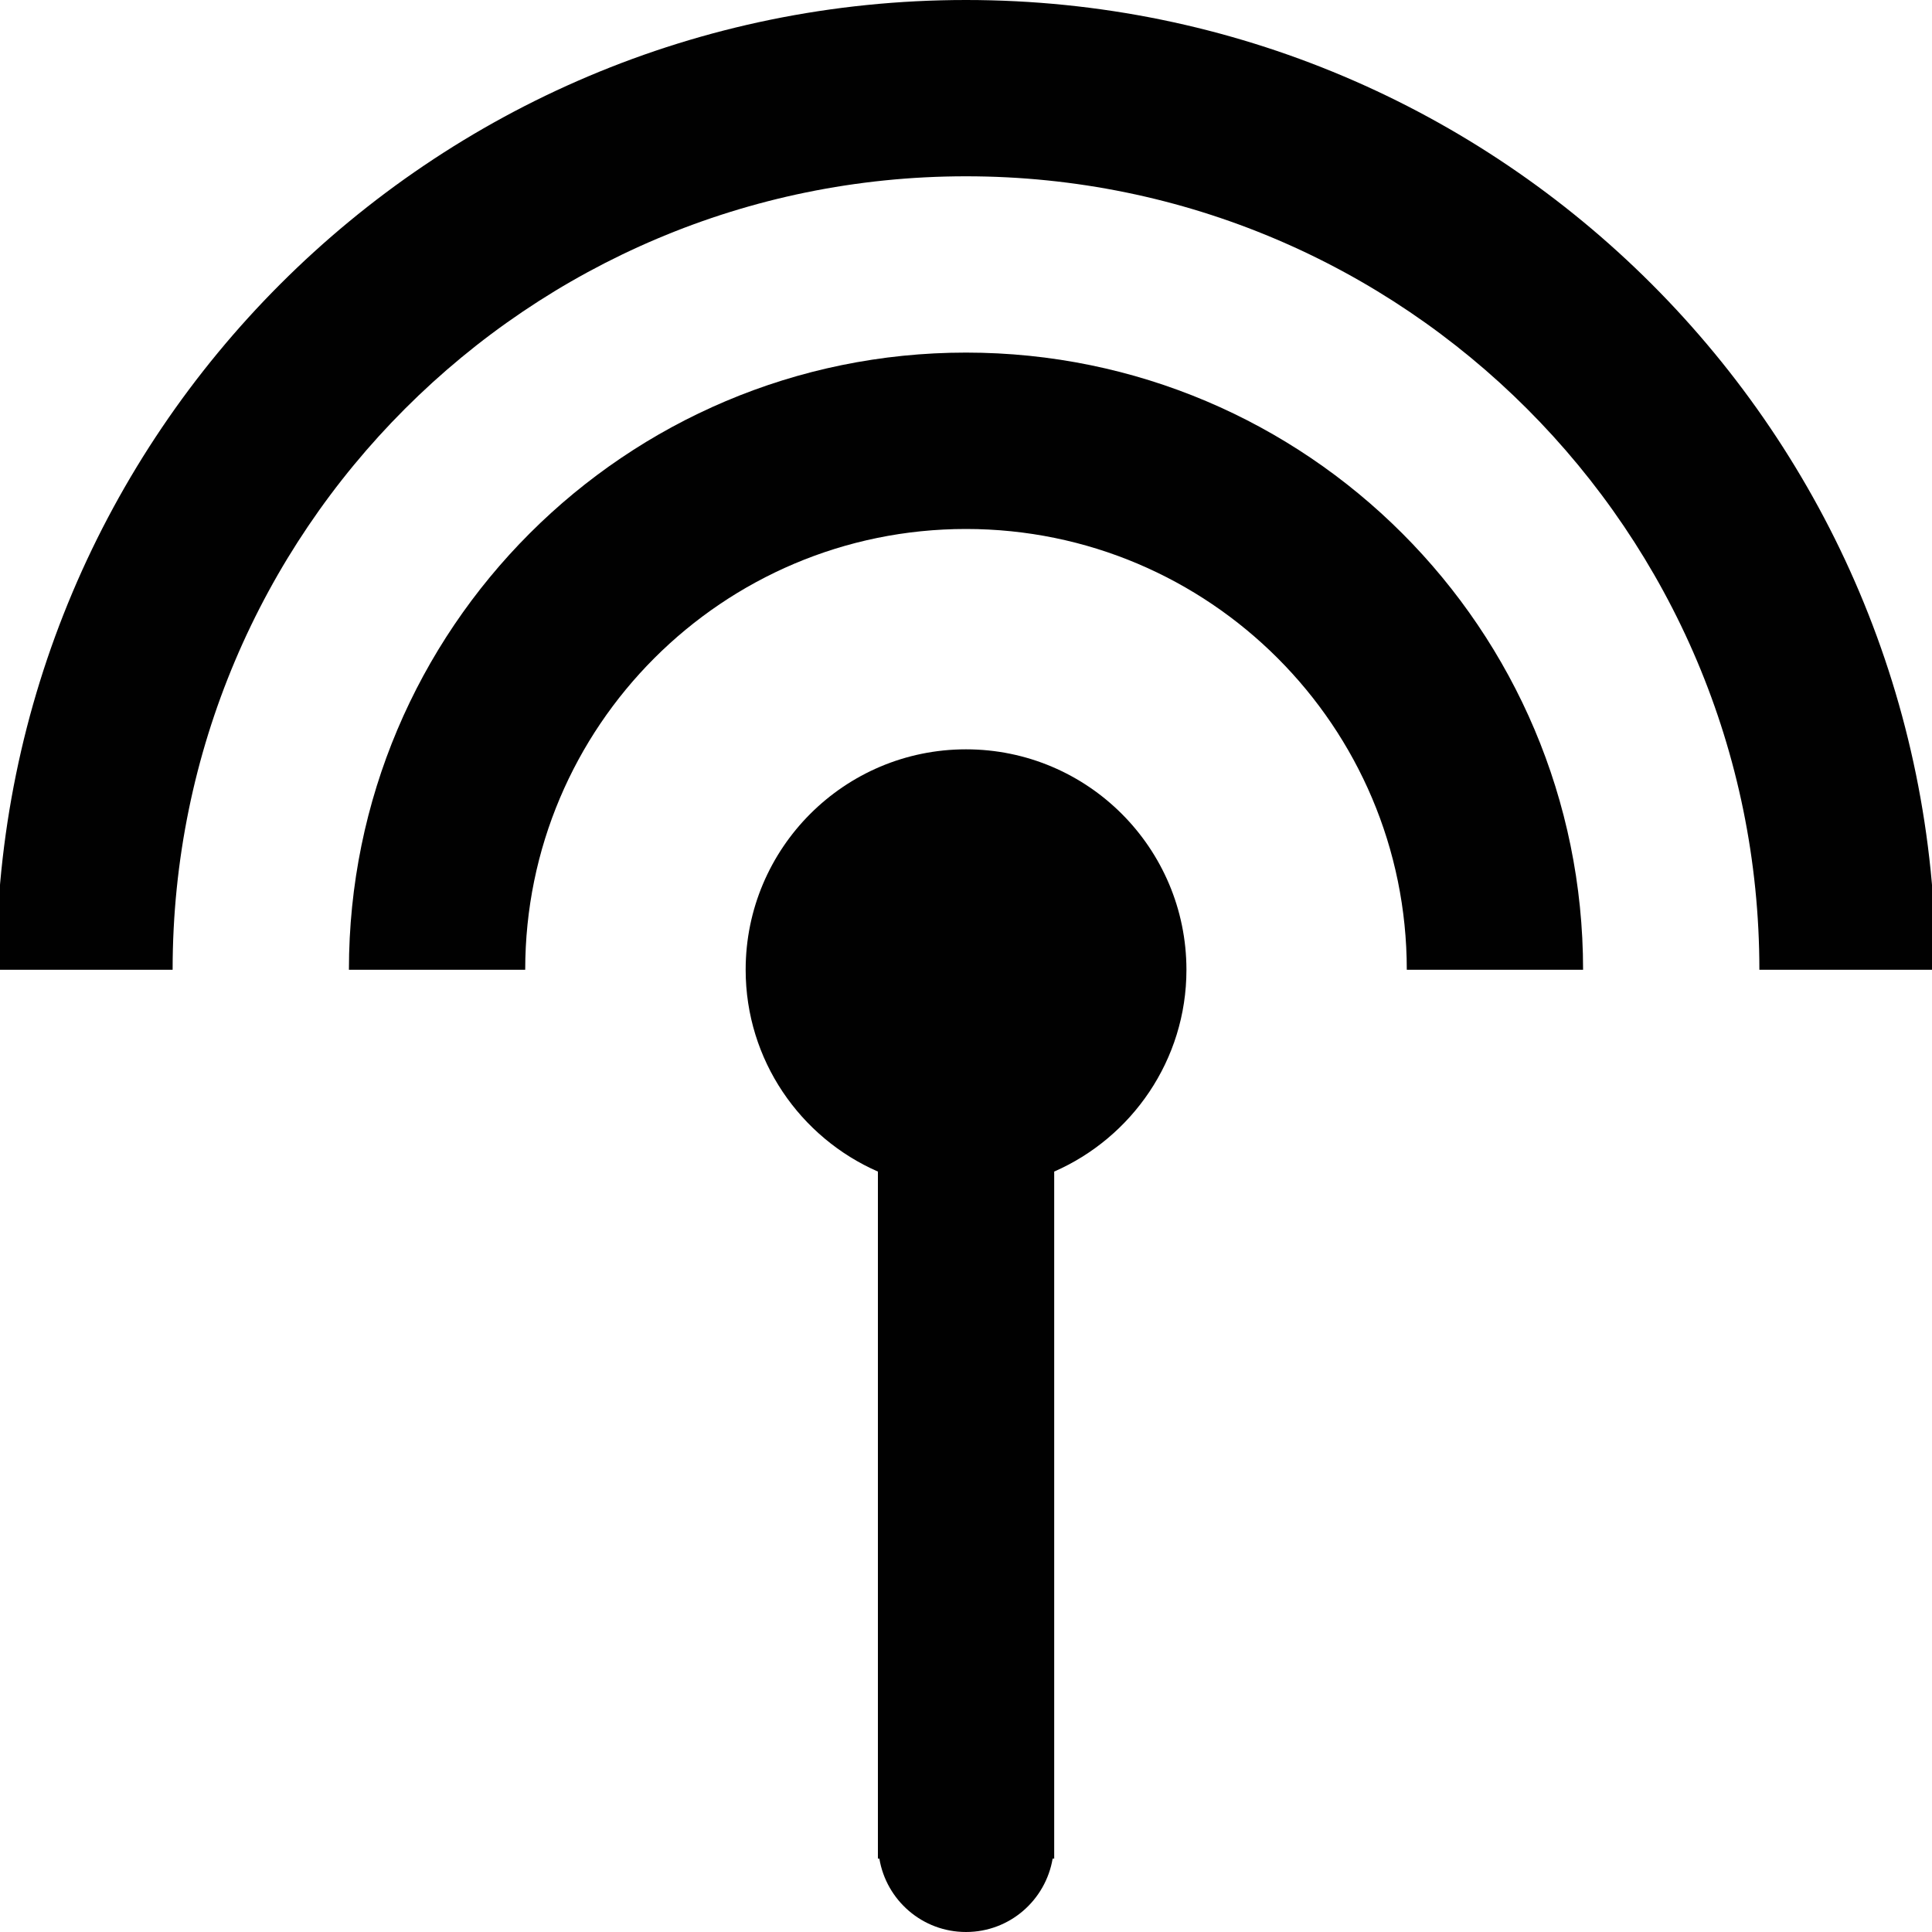 <?xml version="1.0" encoding="utf-8"?>
<!-- Generator: Adobe Illustrator 16.0.3, SVG Export Plug-In . SVG Version: 6.00 Build 0)  -->
<!DOCTYPE svg PUBLIC "-//W3C//DTD SVG 1.1//EN" "http://www.w3.org/Graphics/SVG/1.1/DTD/svg11.dtd">
<svg version="1.1" xmlns="http://www.w3.org/2000/svg" xmlns:xlink="http://www.w3.org/1999/xlink" x="0px" y="0px" width="20px"
	 height="20px" viewBox="0 0 20 20" enable-background="new 0 0 20 20" xml:space="preserve">
<g id="Layer_1">
	<g>
		<path fill="#010101" d="M10,7.757c-1.259,0-2.281,1.022-2.281,2.282c0,0.935,0.566,1.738,1.369,2.089v6.955
			c0,0.002,0,0.004,0,0.005s0,0.003,0,0.005v0.147h0.015C9.175,19.671,9.548,20,10,20s0.824-0.329,0.897-0.76h0.016v-7.112
			c0.802-0.351,1.369-1.154,1.369-2.089C12.281,8.779,11.26,7.757,10,7.757z"/>
		<path fill="#010101" d="M10,0C4.456,0-0.038,4.495-0.038,10.039h1.825c0-4.536,3.678-8.214,8.213-8.214s8.213,3.678,8.213,8.214
			h1.825C20.038,4.495,15.544,0,10,0z"/>
		<path fill="#010101" d="M10,3.65c-3.527,0-6.388,2.861-6.388,6.389h1.825c0-2.519,2.044-4.563,4.563-4.563
			s4.563,2.045,4.563,4.563h1.825C16.388,6.512,13.527,3.65,10,3.65z"/>
	</g>
</g>
<g id="Layer_2">
</g>
</svg>
